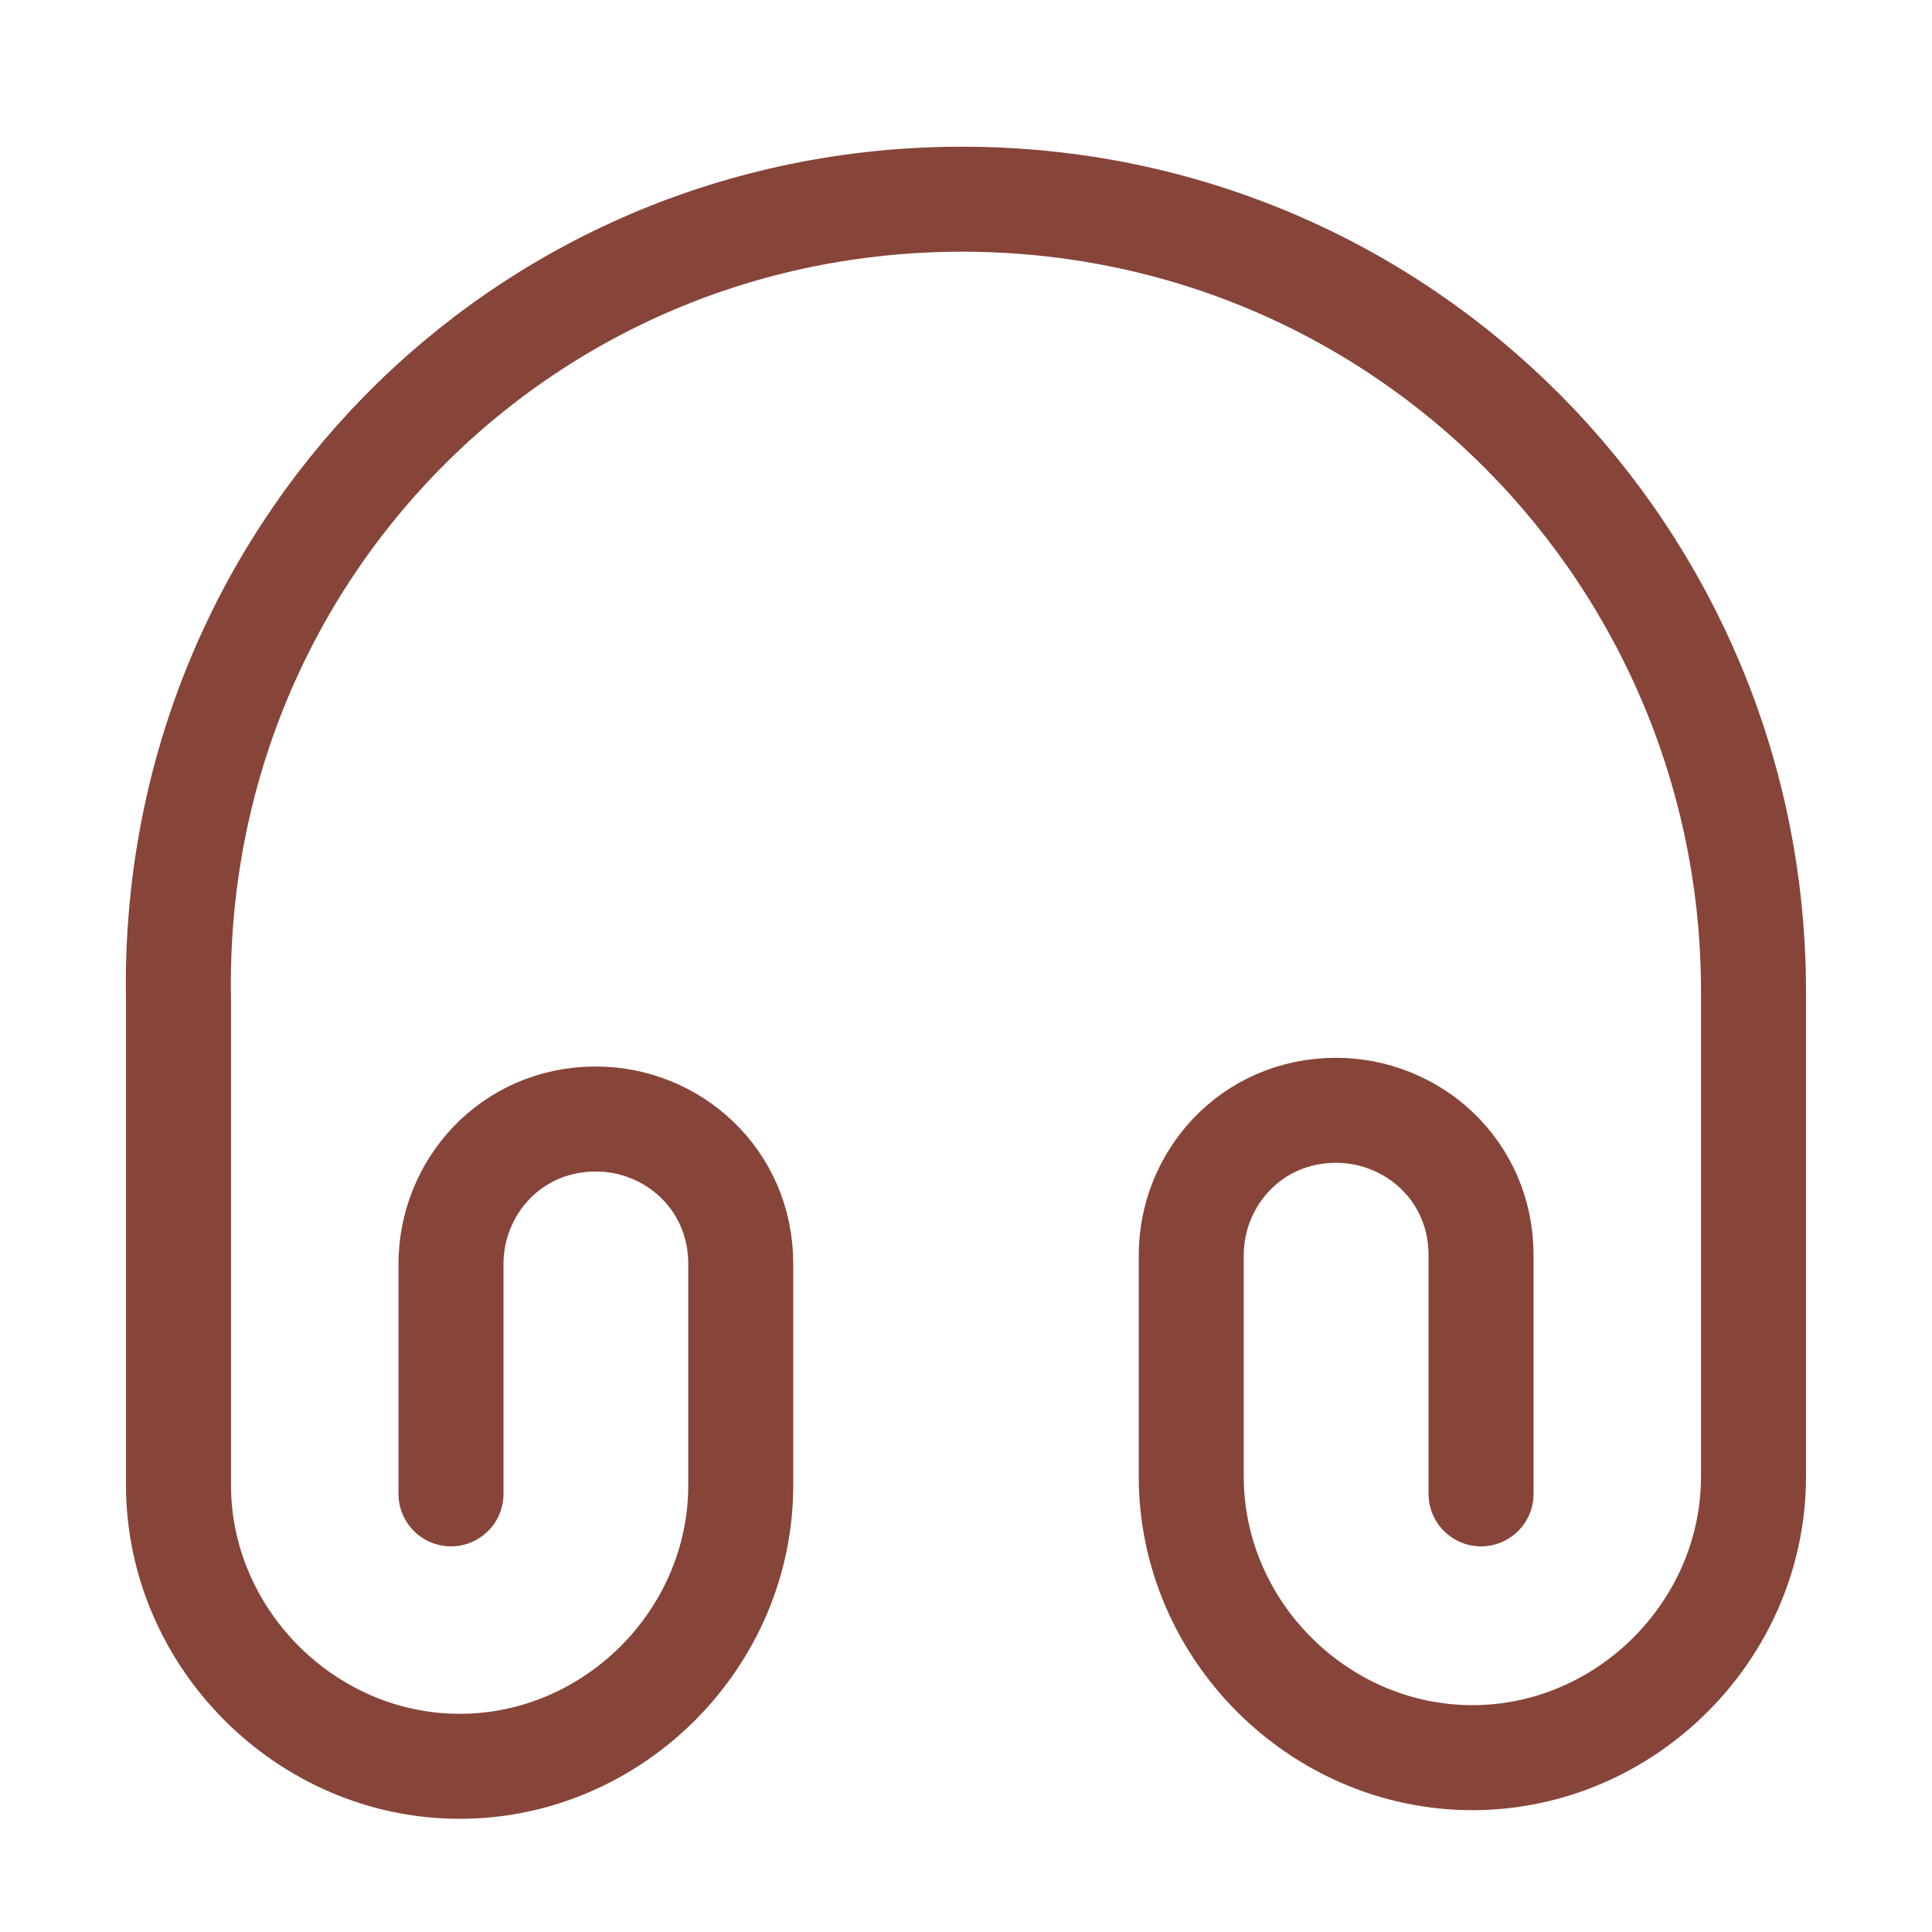 <svg width="46" height="46" viewBox="0 0 46 46" fill="none" xmlns="http://www.w3.org/2000/svg">
<path d="M10.738 35.568V30.093C10.738 28.274 12.162 26.643 14.188 26.643C16.006 26.643 17.637 28.068 17.637 30.093V35.361C17.637 39.018 14.6 42.055 10.944 42.055C7.287 42.055 4.25 38.999 4.25 35.361V23.811C4.044 13.274 12.369 4.743 22.906 4.743C33.444 4.743 41.75 13.274 41.75 23.605V35.155C41.75 38.811 38.712 41.849 35.056 41.849C31.4 41.849 28.363 38.811 28.363 35.155V29.886C28.363 28.068 29.788 26.436 31.812 26.436C33.631 26.436 35.263 27.861 35.263 29.886V35.568" stroke="#874439" stroke-width="2.5" stroke-linecap="round" stroke-linejoin="round"/>
</svg>
